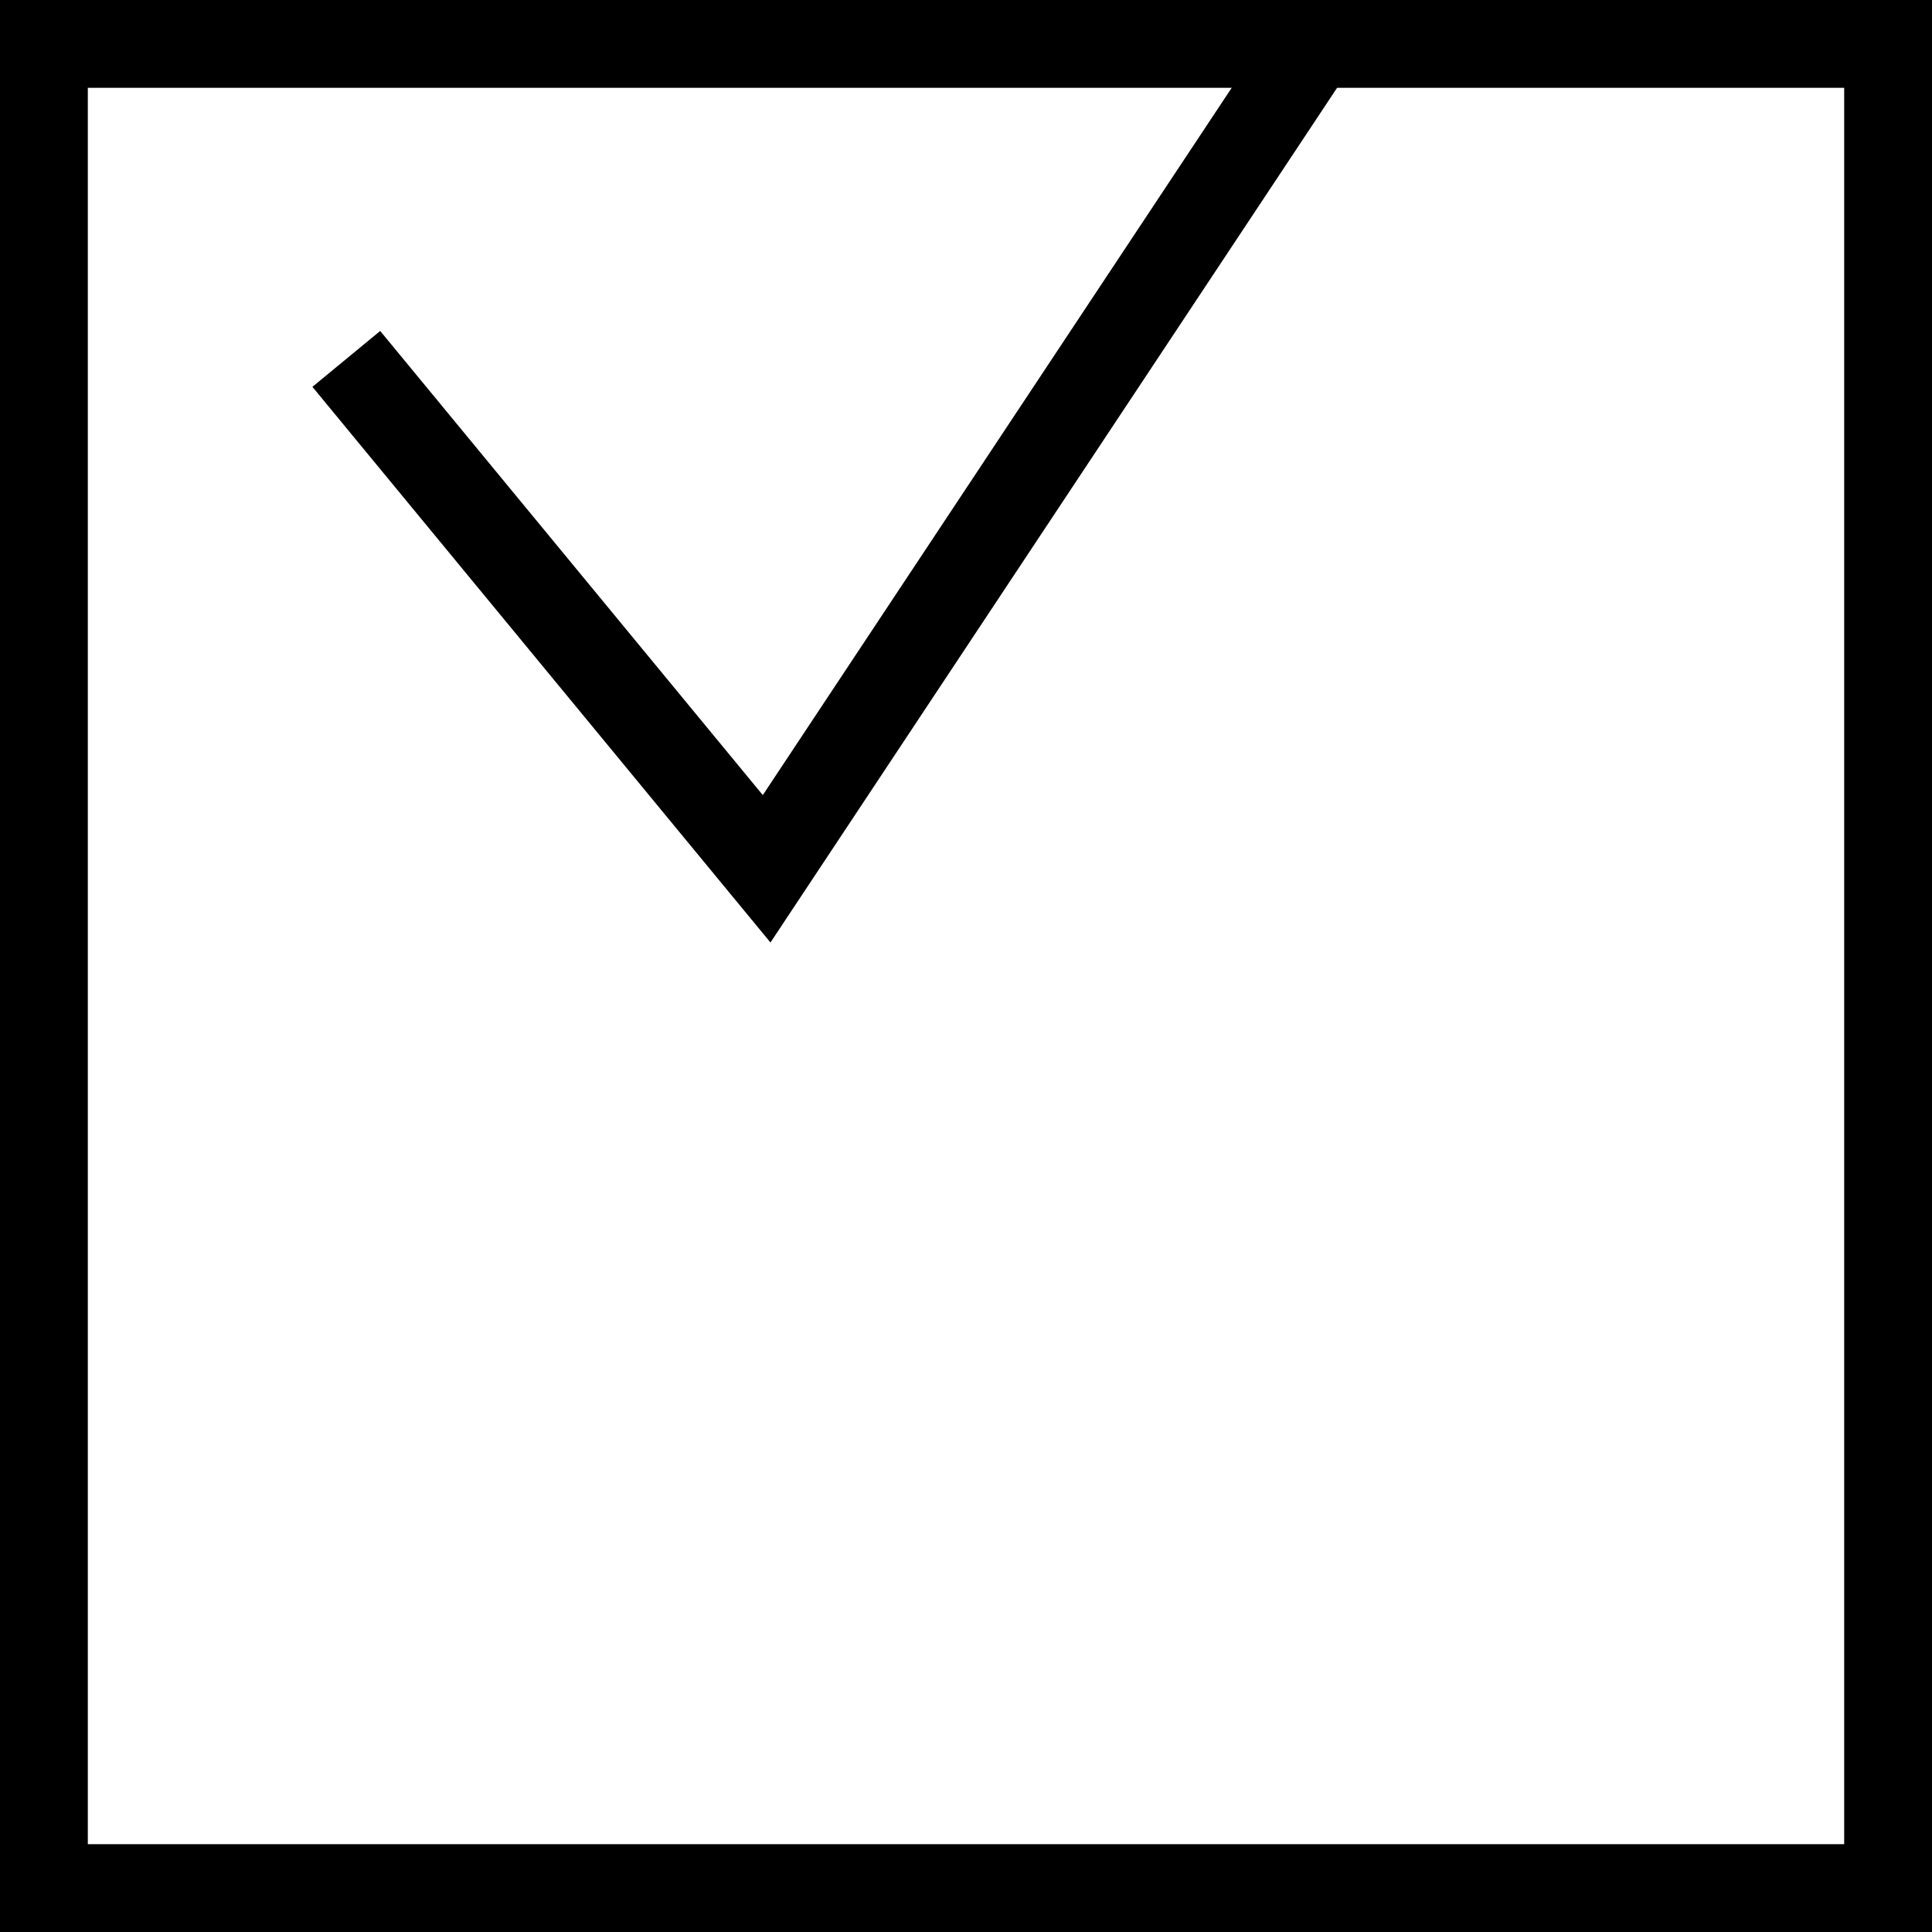<svg xmlns="http://www.w3.org/2000/svg" width="22" height="22" viewBox="0 0 22 22">
  <g id="task_list" data-name="task list" transform="translate(-1564 -690)">
    <g id="사각형_525" data-name="사각형 525" transform="translate(1564 690)" fill="#fff" stroke="#000" stroke-width="1">
      <rect width="22" height="22" stroke="none"/>
      <rect x="0.5" y="0.5" width="21" height="21" fill="none"/>
    </g>
    <path id="패스_415" data-name="패스 415" d="M-14436.869-4357.732l5.722,4.884,5.557-12.765" transform="matrix(0.985, 0.174, -0.174, 0.985, 15030.014, 7498.468)" fill="none" stroke="#000" stroke-width="1"/>
  </g>
</svg>

